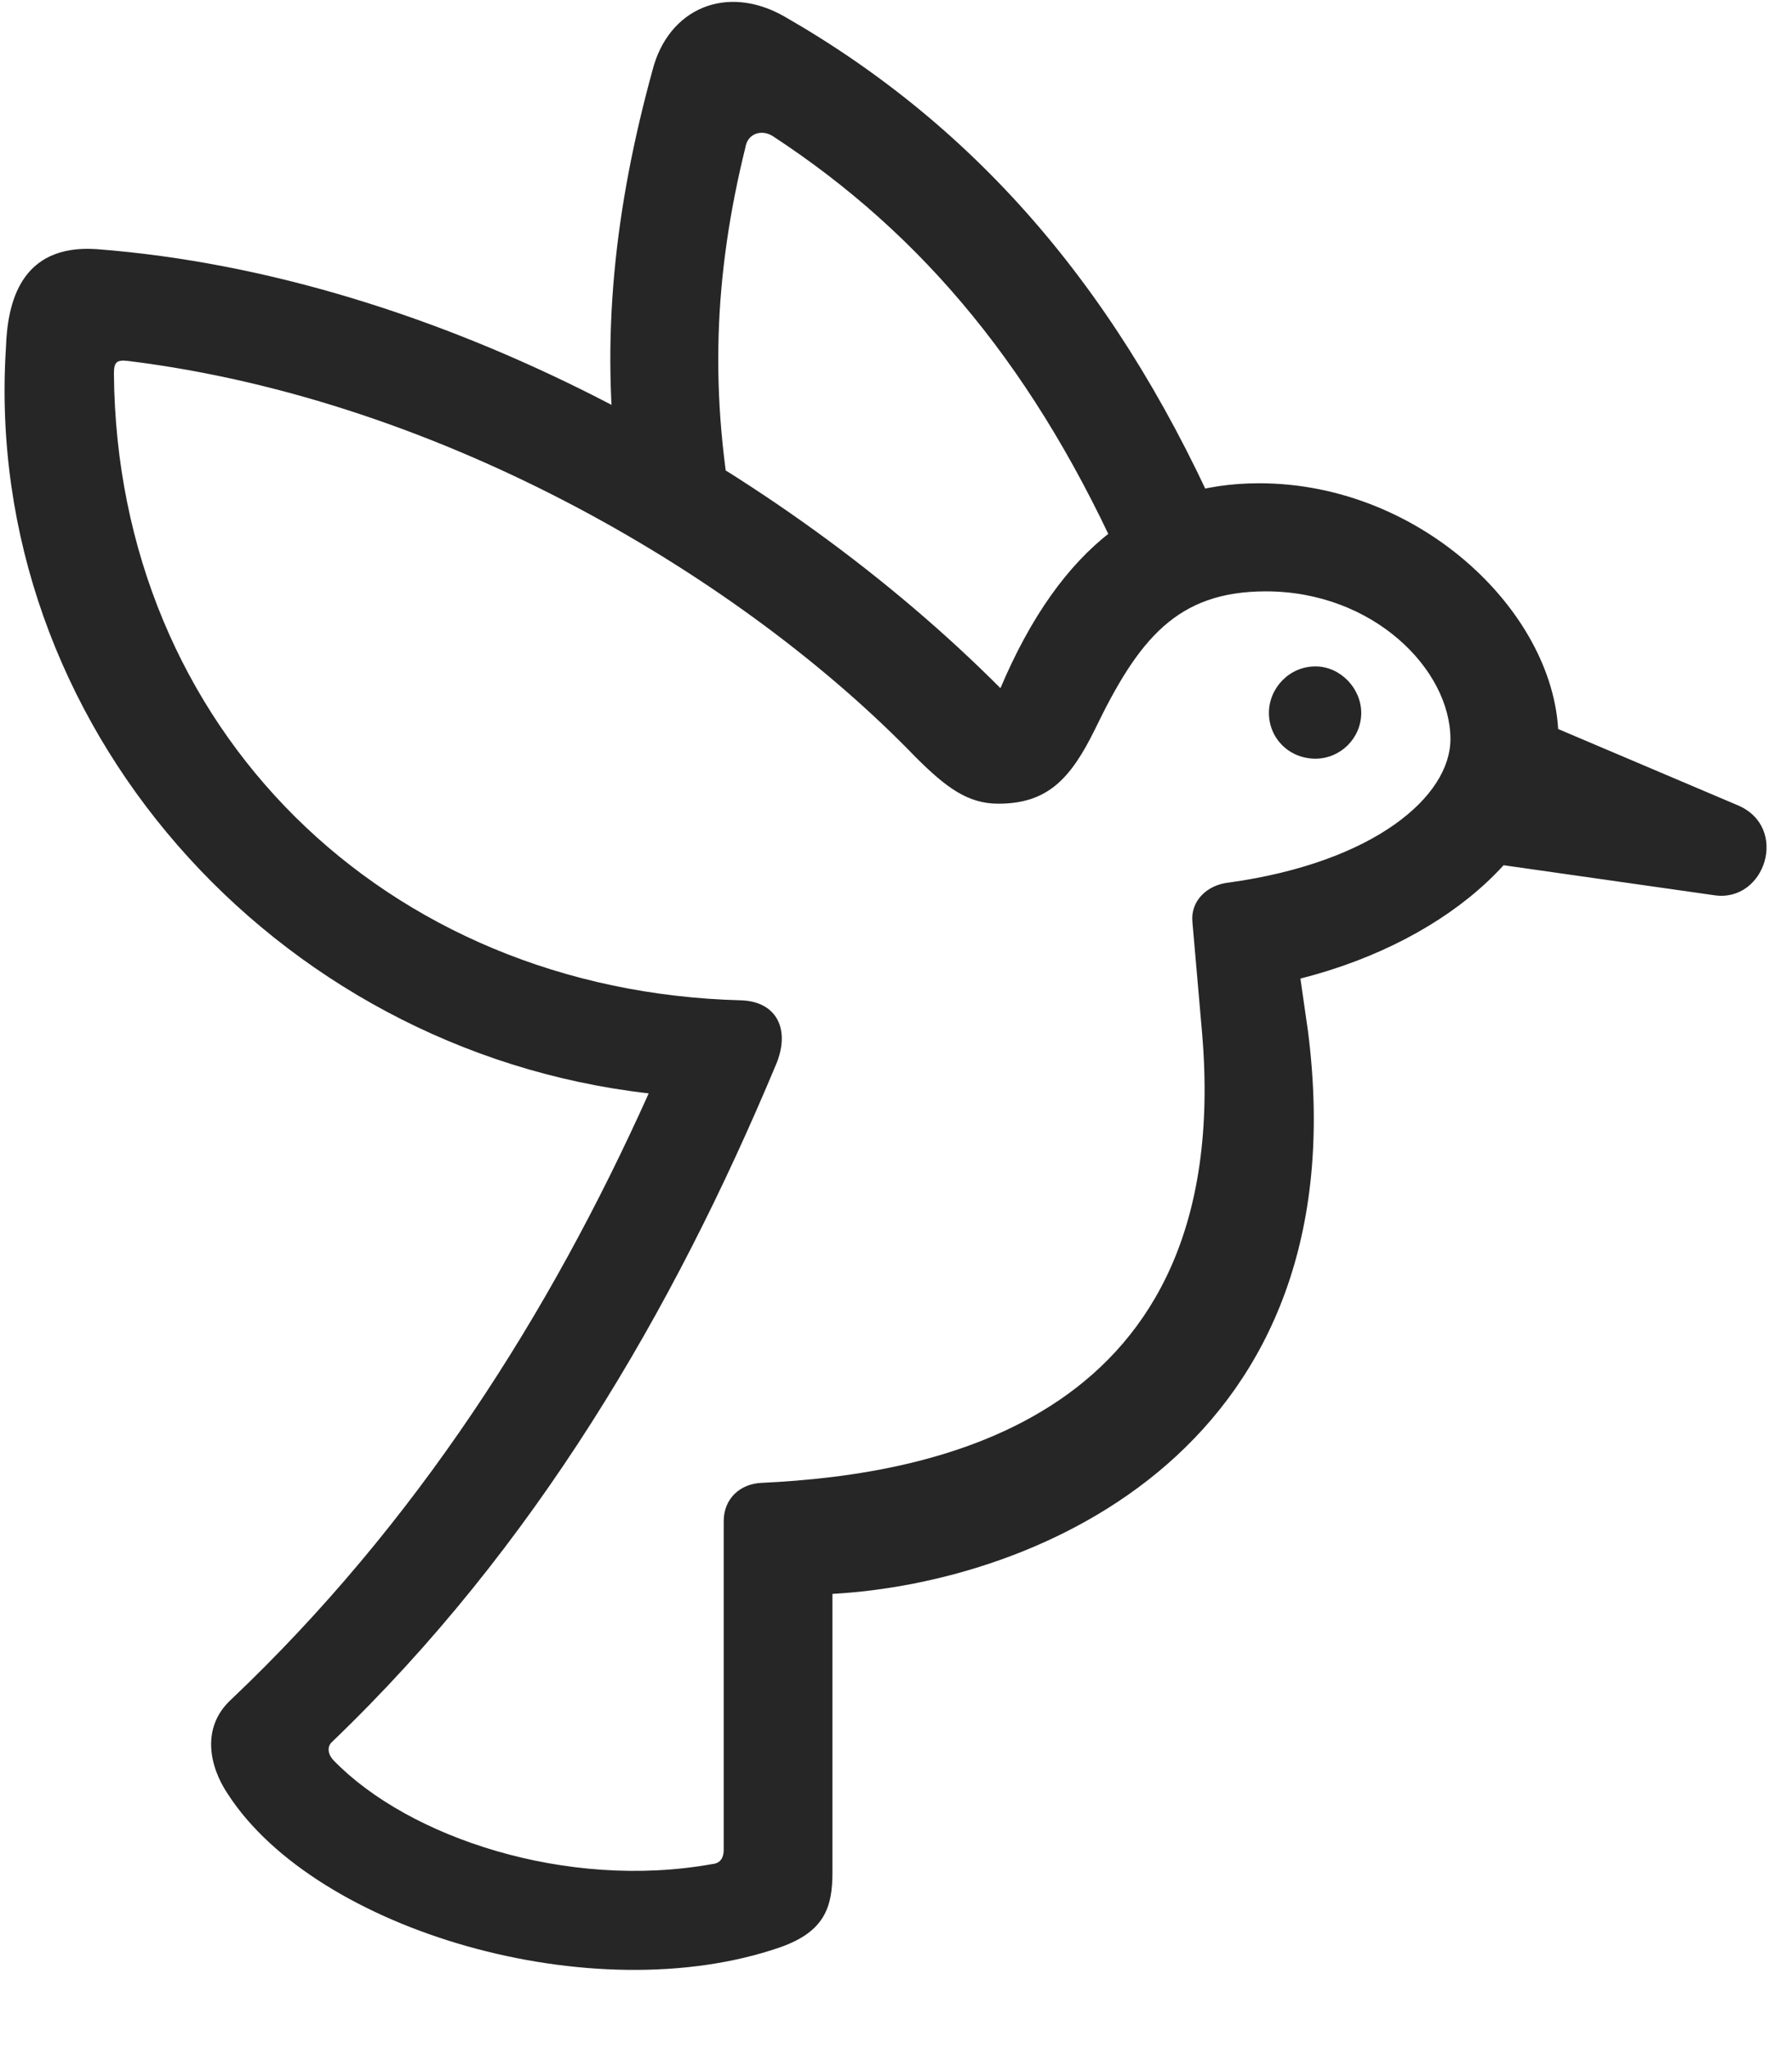 <svg width="28" height="32" viewBox="0 0 28 32" fill="none" xmlns="http://www.w3.org/2000/svg">
<g clip-path="url(#clip0_2207_18123)">
<path d="M19.675 7.547C17.929 7.547 16.581 8.508 15.632 10.747C12.233 7.337 6.866 4.301 1.511 3.891C0.316 3.809 0.116 4.735 0.093 5.426C-0.282 11.297 4.276 16.407 10.136 17.075C8.589 20.52 6.503 23.801 3.608 26.544C3.14 26.977 3.269 27.587 3.562 28.02C4.944 30.153 9.269 31.419 12.187 30.411C12.89 30.165 13.007 29.778 13.007 29.239V24.891C16.206 24.715 21.269 22.606 20.437 16.102L20.319 15.282C22.722 14.672 24.351 13.114 24.351 11.543C24.351 9.622 22.23 7.547 19.675 7.547ZM19.78 9.235C21.456 9.235 22.663 10.454 22.663 11.543C22.663 12.434 21.48 13.465 19.206 13.782C18.855 13.817 18.597 14.075 18.632 14.403L18.784 16.149C19.288 22.172 14.624 23.028 11.905 23.157C11.566 23.169 11.308 23.403 11.308 23.755V28.887C11.308 29.005 11.261 29.098 11.132 29.11C8.858 29.52 6.386 28.7 5.214 27.493C5.132 27.411 5.097 27.282 5.191 27.2C8.355 24.165 10.511 20.485 12.128 16.618C12.351 16.079 12.14 15.645 11.589 15.622C6.011 15.481 1.827 11.38 1.78 5.837C1.78 5.661 1.816 5.614 2.003 5.637C6.948 6.247 11.624 9.047 14.308 11.825C14.788 12.305 15.128 12.551 15.597 12.551C16.358 12.551 16.722 12.176 17.108 11.391C17.788 9.985 18.386 9.235 19.78 9.235ZM17.589 8.93L19.171 8.379C17.542 4.606 15.304 2.004 12.257 0.258C11.355 -0.257 10.441 0.129 10.194 1.102C9.608 3.235 9.374 5.286 9.655 7.419L11.495 8.286C11.073 6.153 11.155 4.29 11.648 2.297C11.683 2.087 11.894 2.016 12.069 2.122C14.437 3.669 16.206 5.801 17.589 8.93ZM20.554 11.848C20.941 11.848 21.269 11.532 21.269 11.133C21.269 10.747 20.941 10.407 20.554 10.407C20.144 10.407 19.827 10.747 19.827 11.133C19.827 11.532 20.144 11.848 20.554 11.848ZM22.511 13.372L26.788 13.981C27.585 14.098 27.96 12.915 27.151 12.575L23.284 10.934L22.511 13.372Z" fill="black" fill-opacity="0.85"/>
</g>
<defs>
<clipPath id="clip0_2207_18123">
<rect width="27.531" height="31.149" fill="white" transform="translate(0.071 0.029)"/>
</clipPath>
</defs>
</svg>
